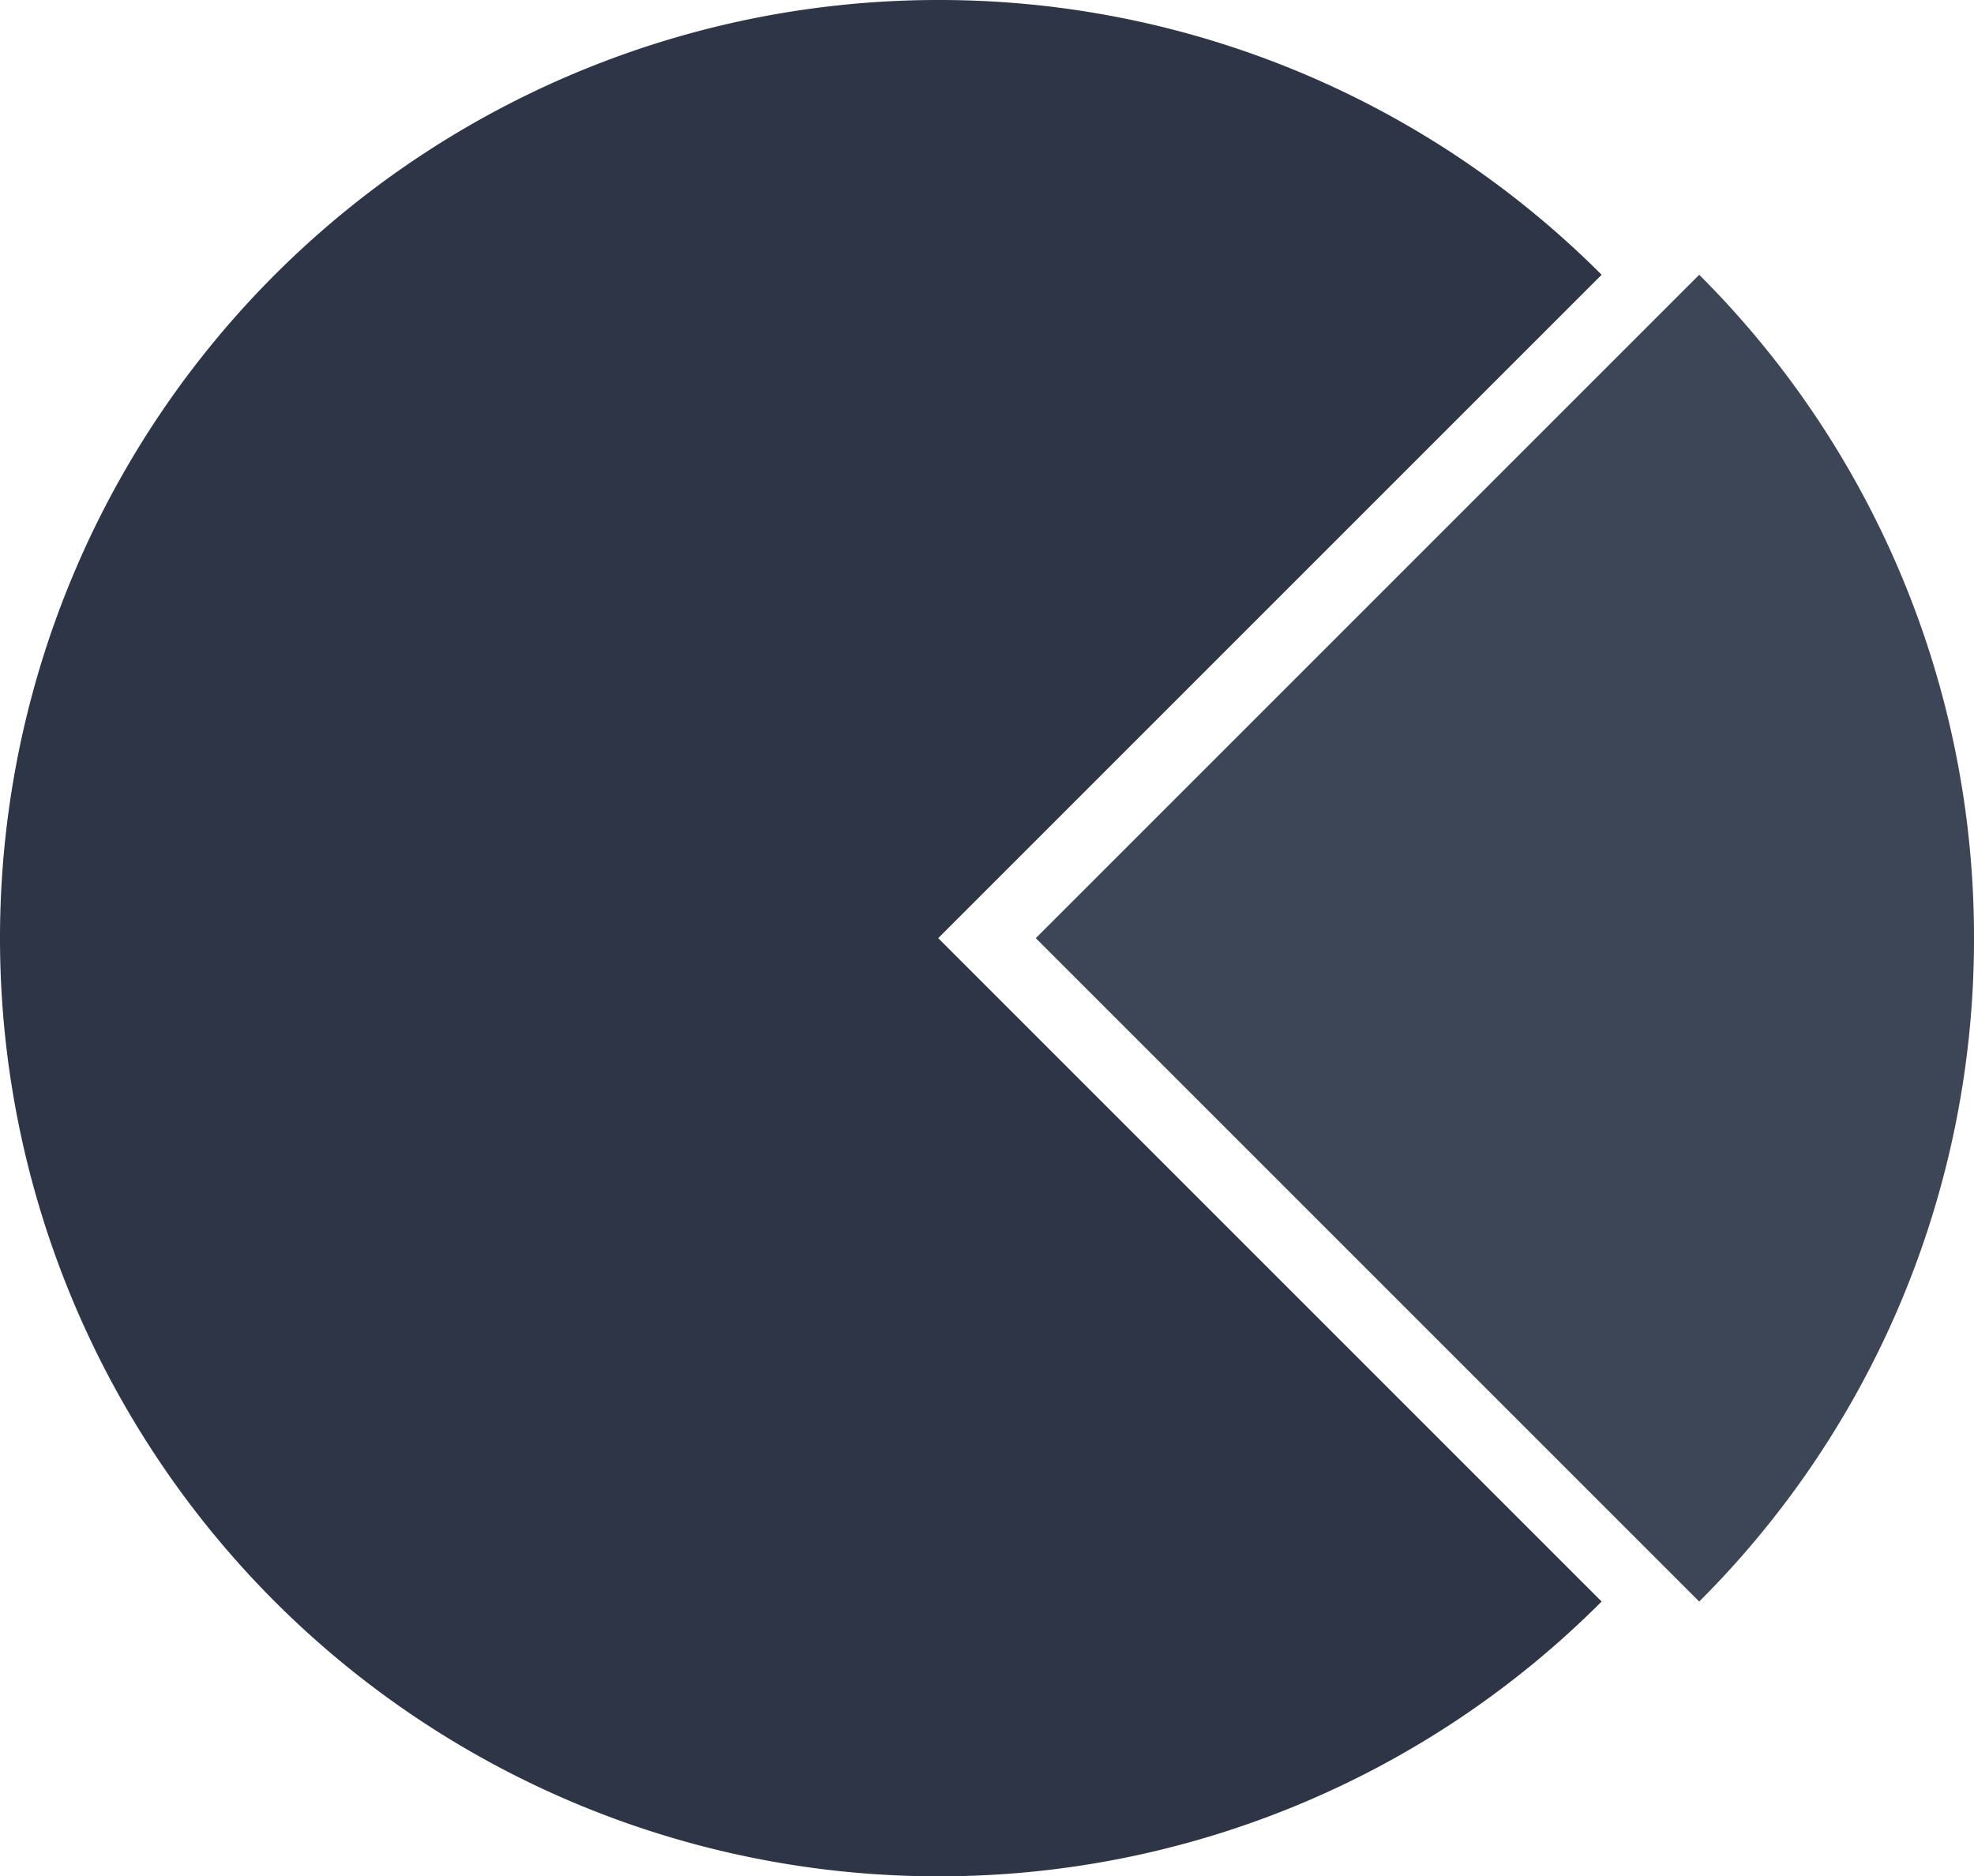 <svg id="Group_3" data-name="Group 3" xmlns="http://www.w3.org/2000/svg" width="29.41" height="27.956" viewBox="0 0 29.41 27.956">
  <path id="Path_1" data-name="Path 1" d="M-1474.513,287.344a13.935,13.935,0,0,0-9.884-4.094,13.978,13.978,0,0,0-13.978,13.978,13.978,13.978,0,0,0,13.978,13.978,13.932,13.932,0,0,0,9.884-4.094l-9.884-9.884Z" transform="translate(1498.375 -283.25)" fill="#2d3546"/>
  <path id="Path_2" data-name="Path 2" d="M-1457.21,300.346a13.936,13.936,0,0,0-4.094-9.884l-9.884,9.884,9.884,9.884A13.934,13.934,0,0,0-1457.21,300.346Z" transform="translate(1486.62 -286.368)" fill="#3d4657"/>
</svg>

